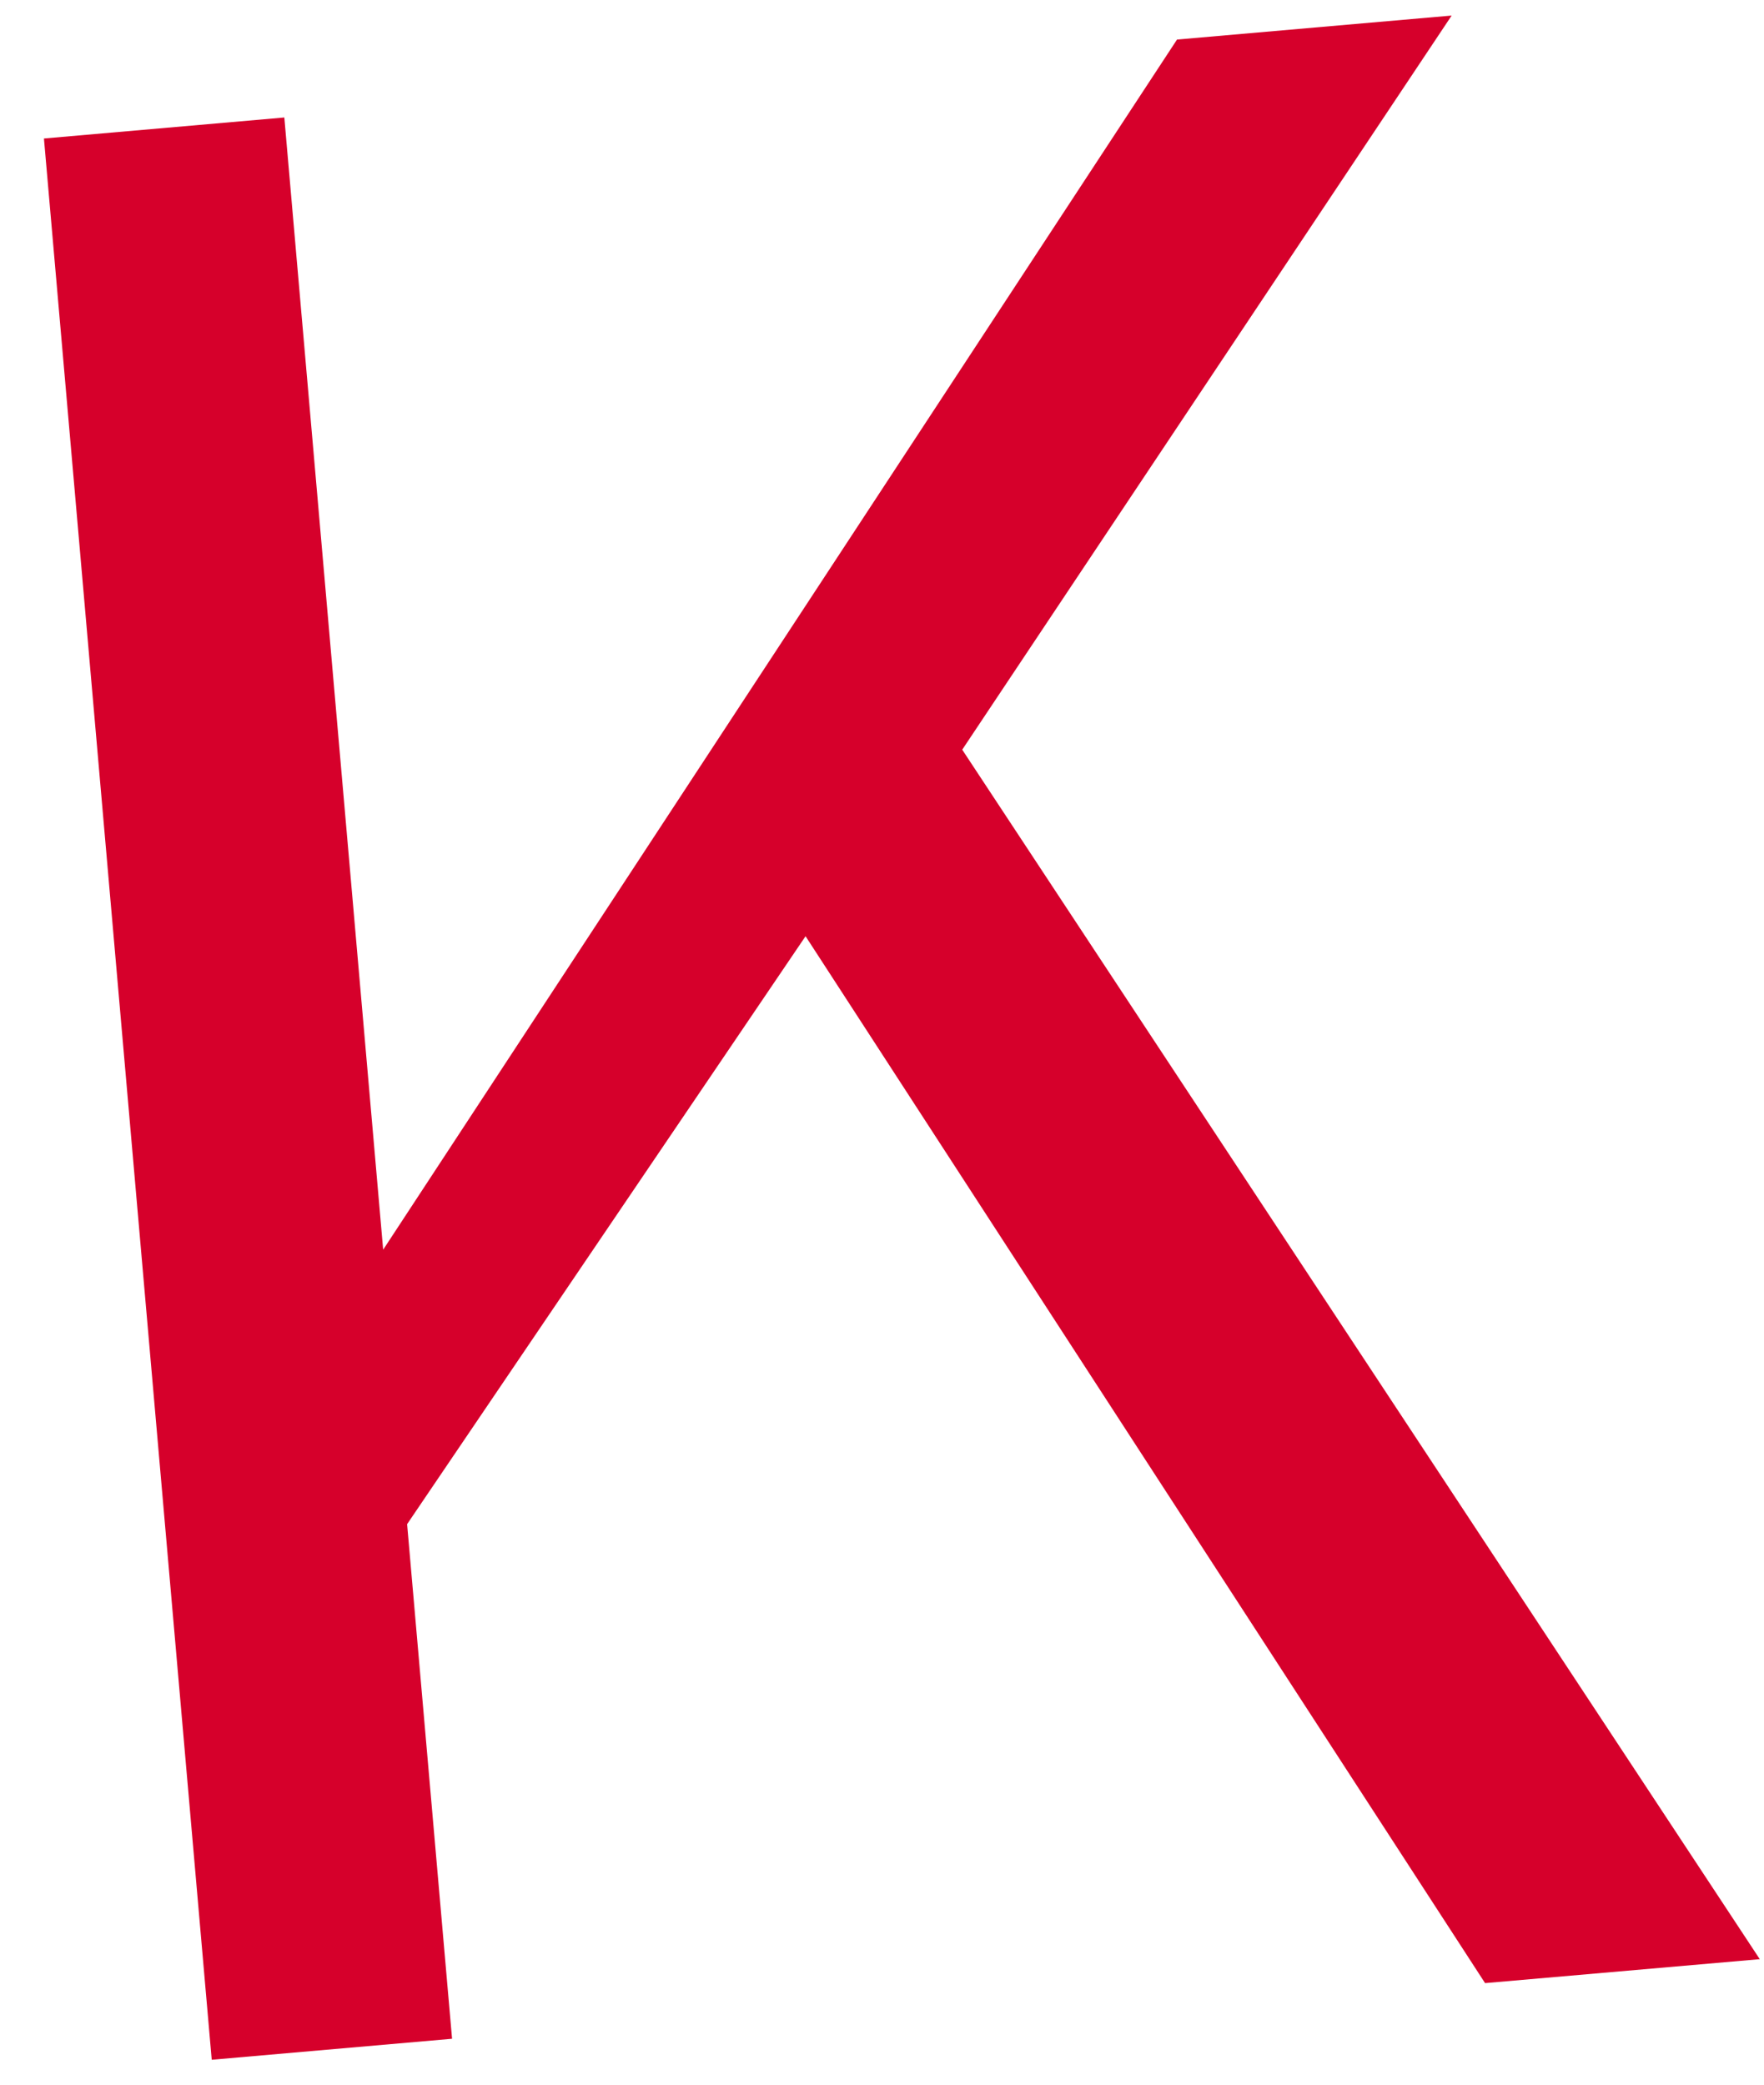<svg width="33" height="39" viewBox="0 0 33 39" fill="none" xmlns="http://www.w3.org/2000/svg">
<path d="M32.921 36.652L27.782 37.1L15.07 17.515L7.616 28.514L8.457 38.141L3.961 38.534L0.822 2.591L5.319 2.198L7.168 23.379L22.019 0.74L27.157 0.291L18.001 14.025L32.921 36.652Z" fill="#D6002B"/>
</svg>
